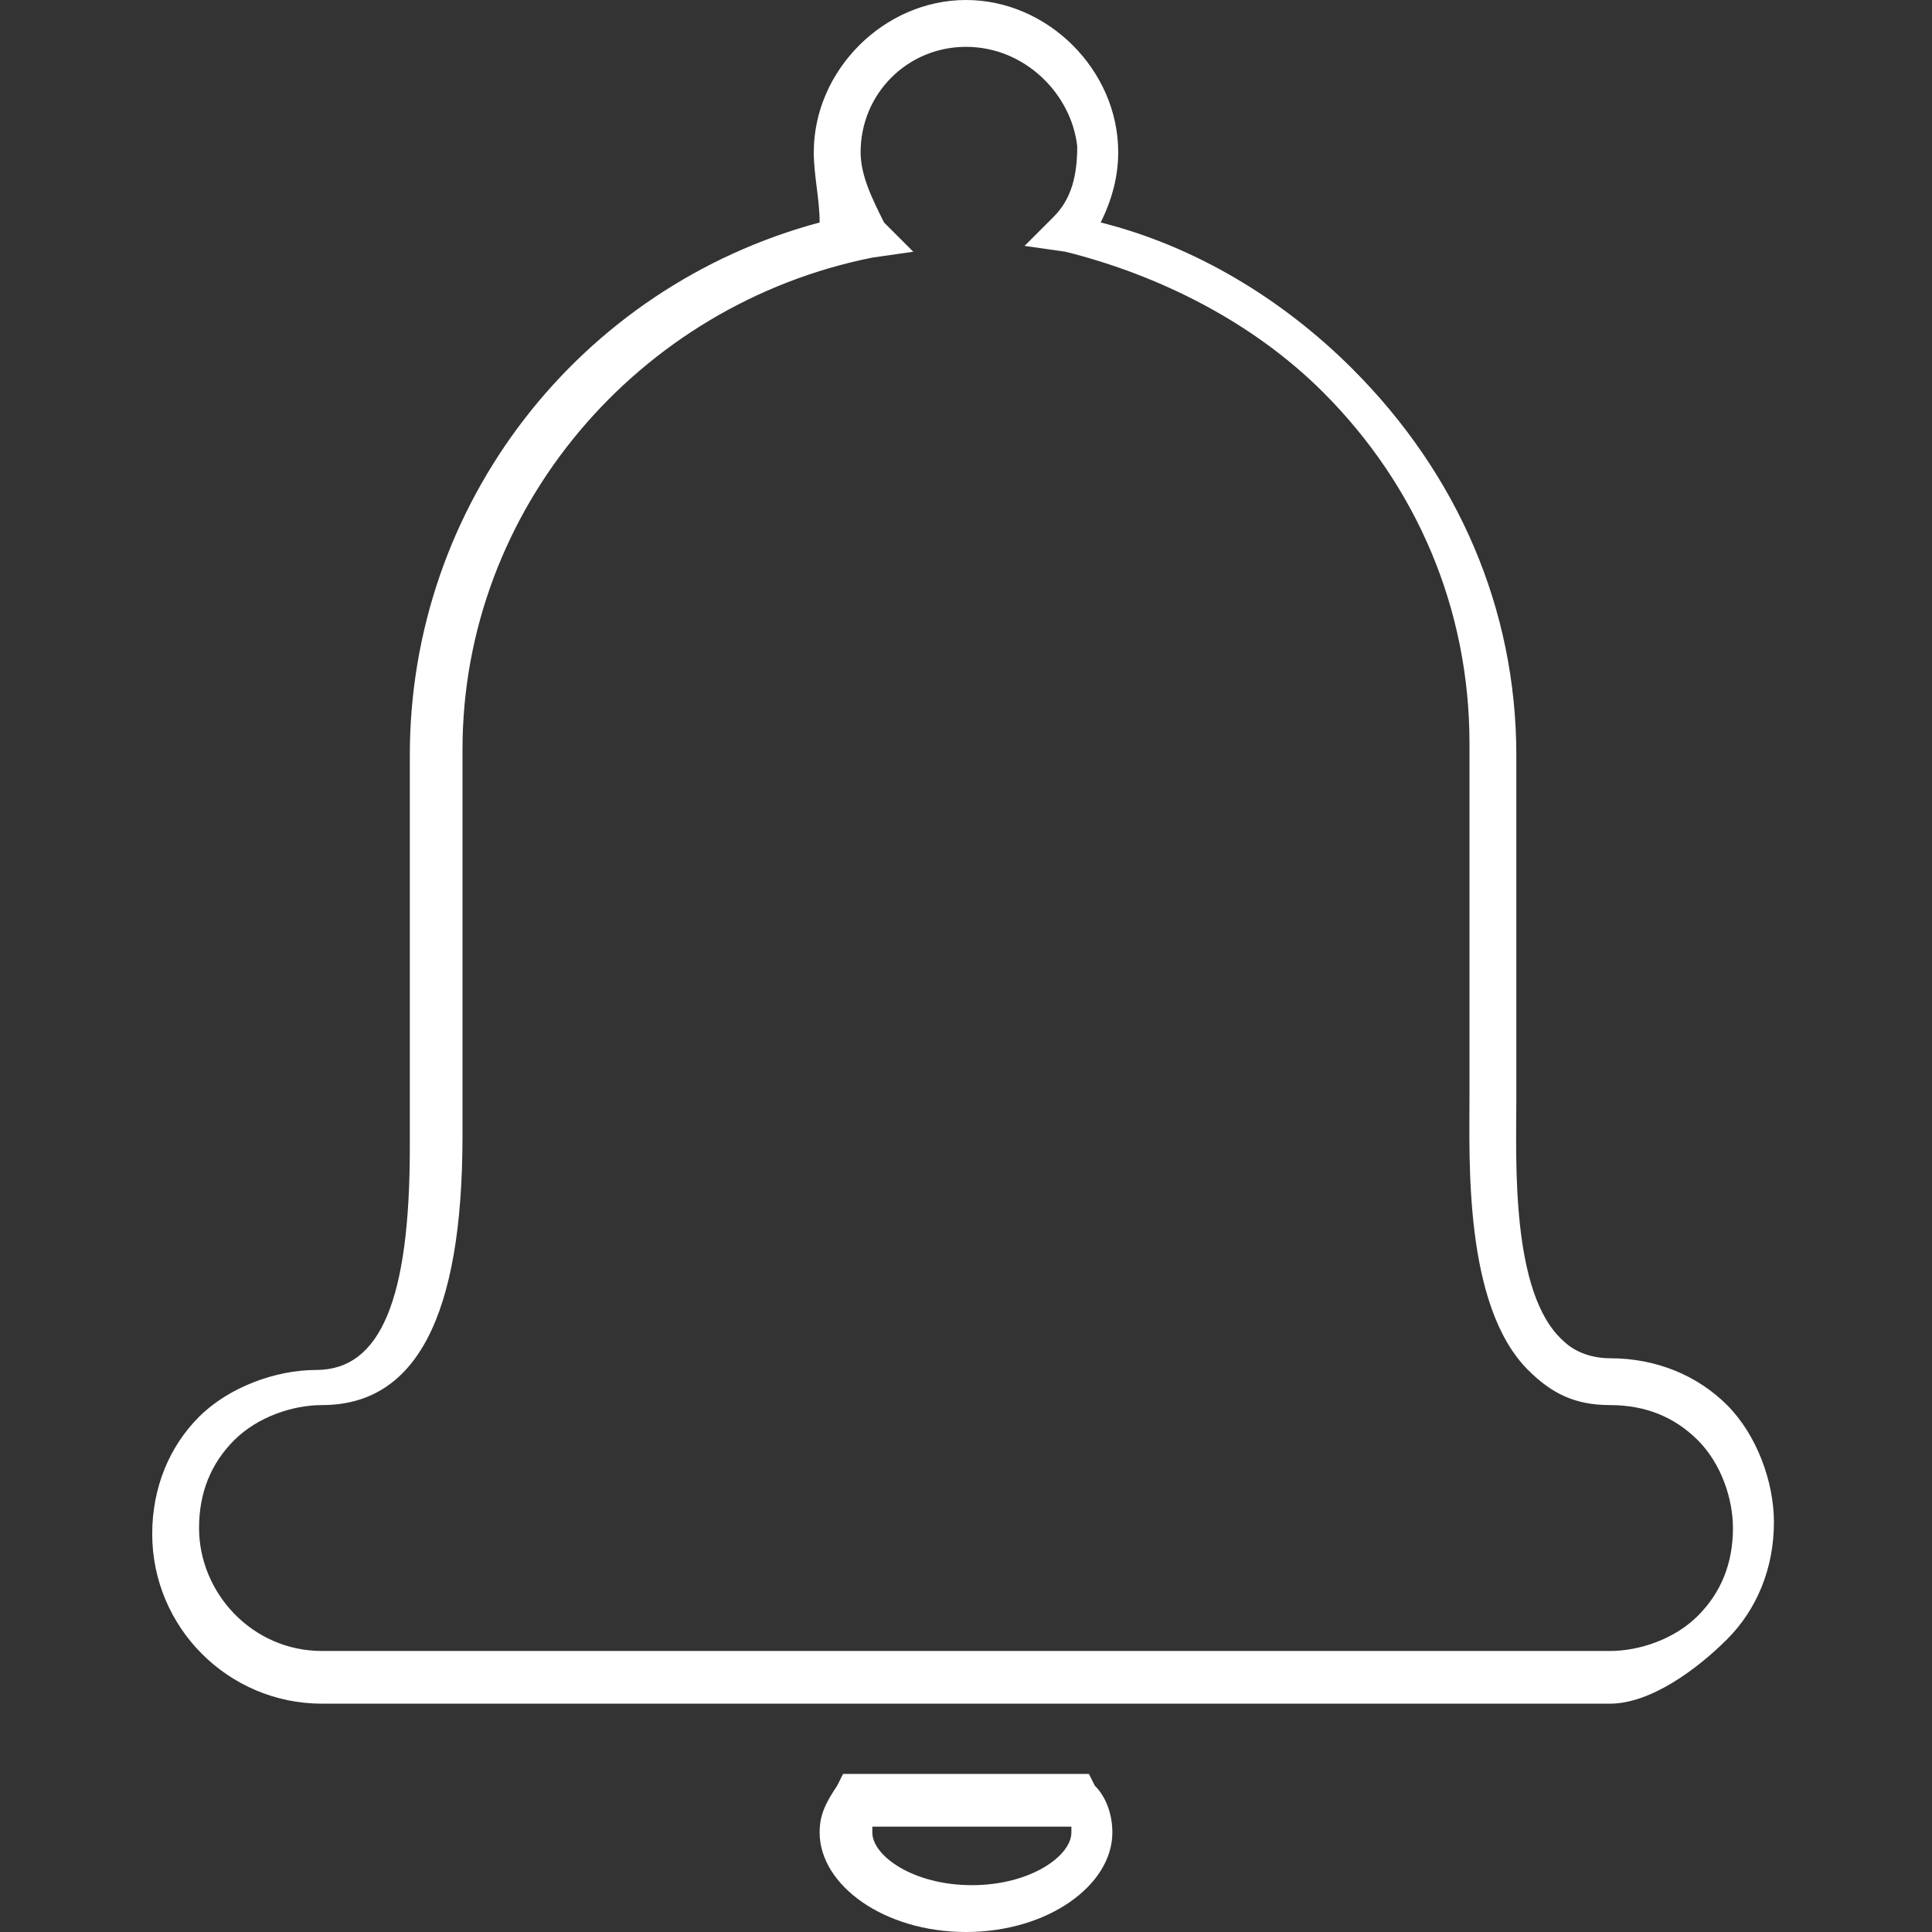 <?xml version="1.0" encoding="utf-8"?>
<!-- Generator: Adobe Illustrator 22.0.0, SVG Export Plug-In . SVG Version: 6.00 Build 0)  -->
<svg version="1.1" id="Layer_1" xmlns="http://www.w3.org/2000/svg" xmlns:xlink="http://www.w3.org/1999/xlink" x="0px" y="0px"
	 viewBox="0 0 33 33" style="enable-background:new 0 0 33 33;" xml:space="preserve">
<rect x="0" y="0" width="33" height="33" fill="#333333" stroke="none"/>
<style type="text/css">
	.st0{fill:#FFFFFF;}
</style>
<g>
	<g>
		<path class="st0" d="M16.5,33c-1.4,0-2.5-0.8-2.5-1.7c0-0.3,0.1-0.5,0.3-0.8l0.1-0.2h4.2l0.1,0.2c0.2,0.2,0.3,0.5,0.3,0.8
			C19,32.2,17.9,33,16.5,33z M14.9,31.2c0,0,0,0.1,0,0.1c0,0.4,0.7,0.9,1.7,0.9c1,0,1.7-0.5,1.7-0.9c0,0,0-0.1,0-0.1H14.9z"/>
	</g>
	<g>
		<path class="st0" d="M27.5,29.1h-22c-1.6,0-2.9-1.3-2.9-2.9c0-0.8,0.3-1.5,0.8-2c0.5-0.5,1.3-0.8,2-0.8c1.1,0,1.6-1.2,1.6-3.8
			c0-0.2,0-0.5,0-0.7l0-0.4v-5.6c0-4.3,2.9-8,7-9.1C14,3.4,13.9,3,13.9,2.6c0-1.4,1.2-2.6,2.6-2.6c1.4,0,2.6,1.2,2.6,2.6
			c0,0.4-0.1,0.8-0.3,1.2c1.6,0.4,3.1,1.3,4.3,2.5c1.8,1.8,2.8,4.1,2.8,6.6l0,5.9c0,1-0.1,3.3,0.8,4.1c0.2,0.2,0.5,0.3,0.8,0.3
			c0.8,0,1.5,0.3,2,0.8c0.5,0.5,0.8,1.3,0.8,2c0,0.8-0.3,1.5-0.8,2S28.2,29.1,27.5,29.1z M16.5,0.8c-1,0-1.8,0.8-1.8,1.8
			c0,0.4,0.2,0.8,0.4,1.2l0.5,0.5l-0.7,0.1c-4,0.8-7,4.3-7,8.4l0,5.9c0,0.2,0,0.4,0,0.7c0,3.1-0.8,4.6-2.4,4.6
			c-0.5,0-1.1,0.2-1.5,0.6c-0.4,0.4-0.6,0.9-0.6,1.5c0,1.1,0.9,2.1,2.1,2.1h22c0.5,0,1.1-0.2,1.5-0.6c0.4-0.4,0.6-0.9,0.6-1.5
			c0-0.5-0.2-1.1-0.6-1.5c-0.4-0.4-0.9-0.6-1.5-0.6c-0.6,0-1-0.2-1.4-0.6c-1.1-1.1-1-3.6-1-4.7l0-0.4v-5.6c0-2.3-0.9-4.4-2.5-6
			c-1.2-1.2-2.8-2-4.4-2.4l-0.7-0.1l0.5-0.5c0.3-0.3,0.4-0.7,0.4-1.2C18.3,1.6,17.5,0.8,16.5,0.8z"/>
	</g>
</g>
</svg>
